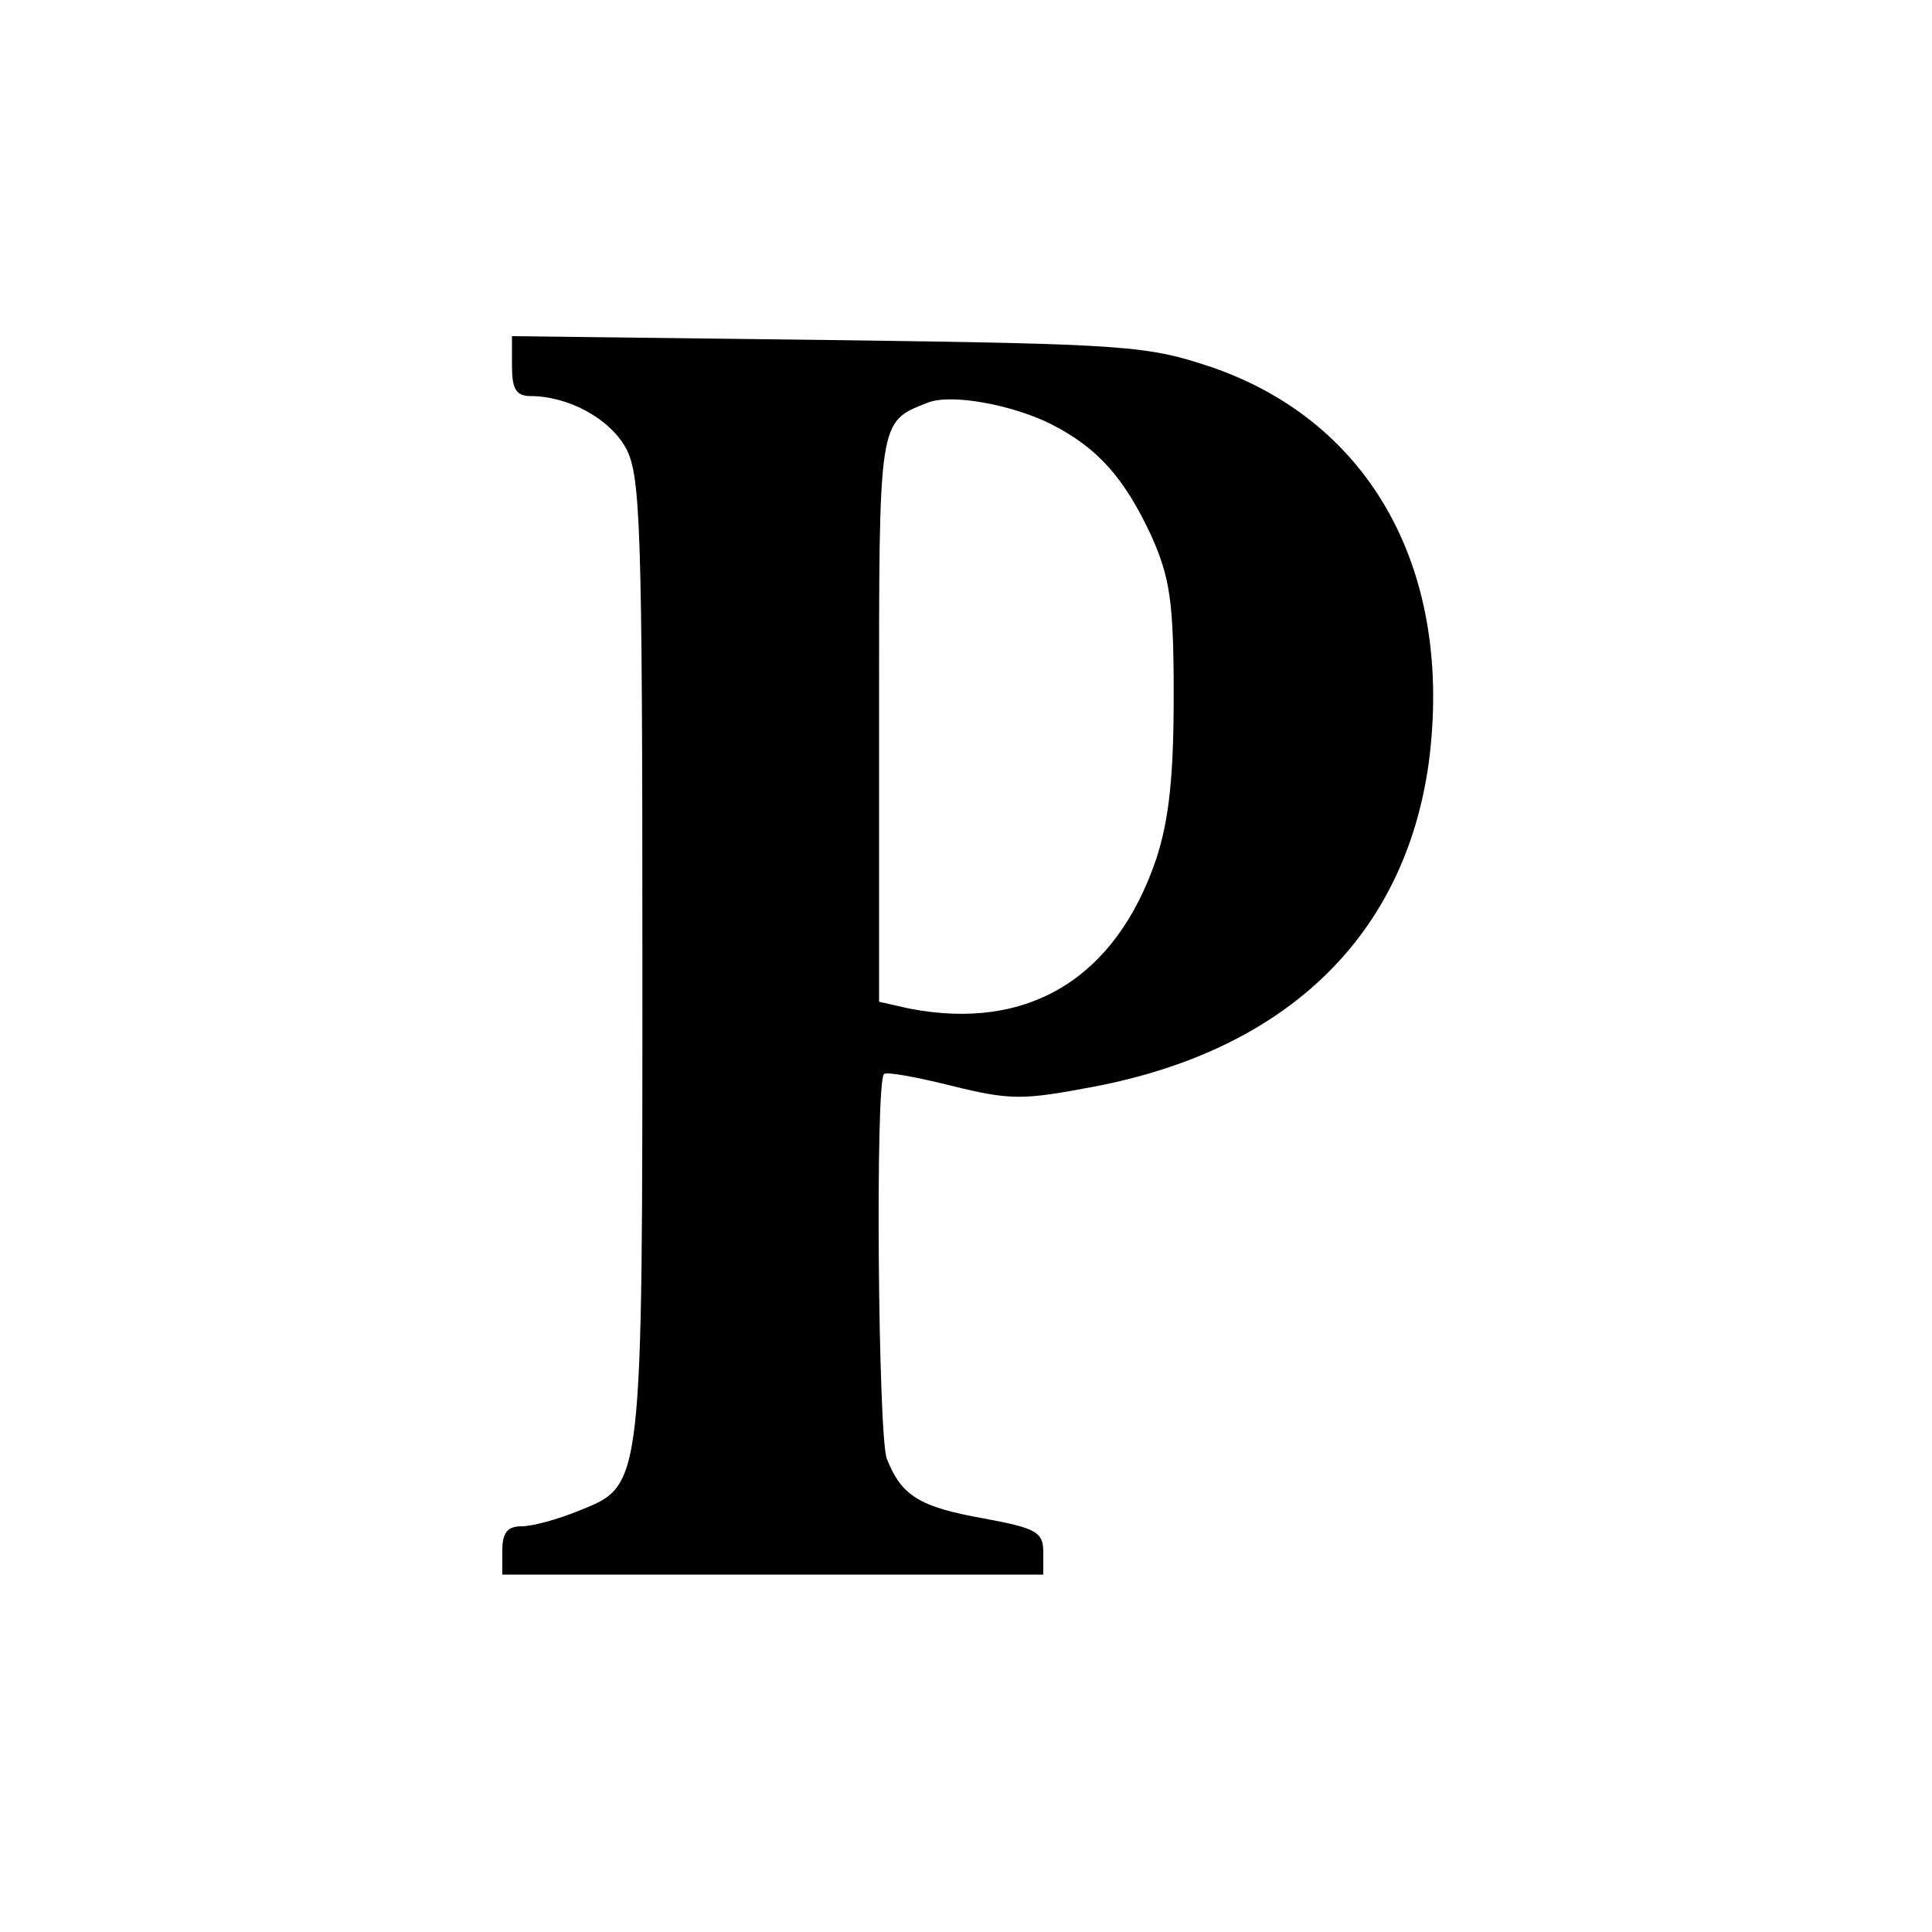 <?xml version="1.0" standalone="no"?>
<!DOCTYPE svg PUBLIC "-//W3C//DTD SVG 20010904//EN"
 "http://www.w3.org/TR/2001/REC-SVG-20010904/DTD/svg10.dtd">
<svg version="1.0" xmlns="http://www.w3.org/2000/svg"
 width="200pt" height="200pt" viewBox="0 0 200 200"
 preserveAspectRatio="xMidYMid meet">
<g transform="translate(0,200) scale(0.1,-0.1)"
fill="#000000" stroke="none">
<path d="M530 1621 c0 -23 4 -31 19 -31 39 0 82 -23 99 -54 15 -28 17 -79 17
-526 0 -555 1 -547 -66 -574 -22 -9 -48 -16 -59 -16 -15 0 -20 -7 -20 -25 l0
-25 280 0 280 0 0 23 c0 21 -7 25 -61 35 -68 12 -86 24 -101 62 -9 24 -12 389
-3 398 2 3 34 -3 70 -12 61 -15 73 -15 147 -1 200 38 322 156 347 335 26 198
-59 353 -225 410 -66 22 -85 24 -396 28 l-328 4 0 -31z m558 -60 c49 -25 76
-56 104 -116 19 -43 23 -67 23 -165 0 -85 -5 -129 -18 -169 -42 -124 -133
-179 -256 -155 l-31 7 0 292 c0 312 -1 308 50 328 24 10 88 -2 128 -22z"/>
</g>
</svg>
